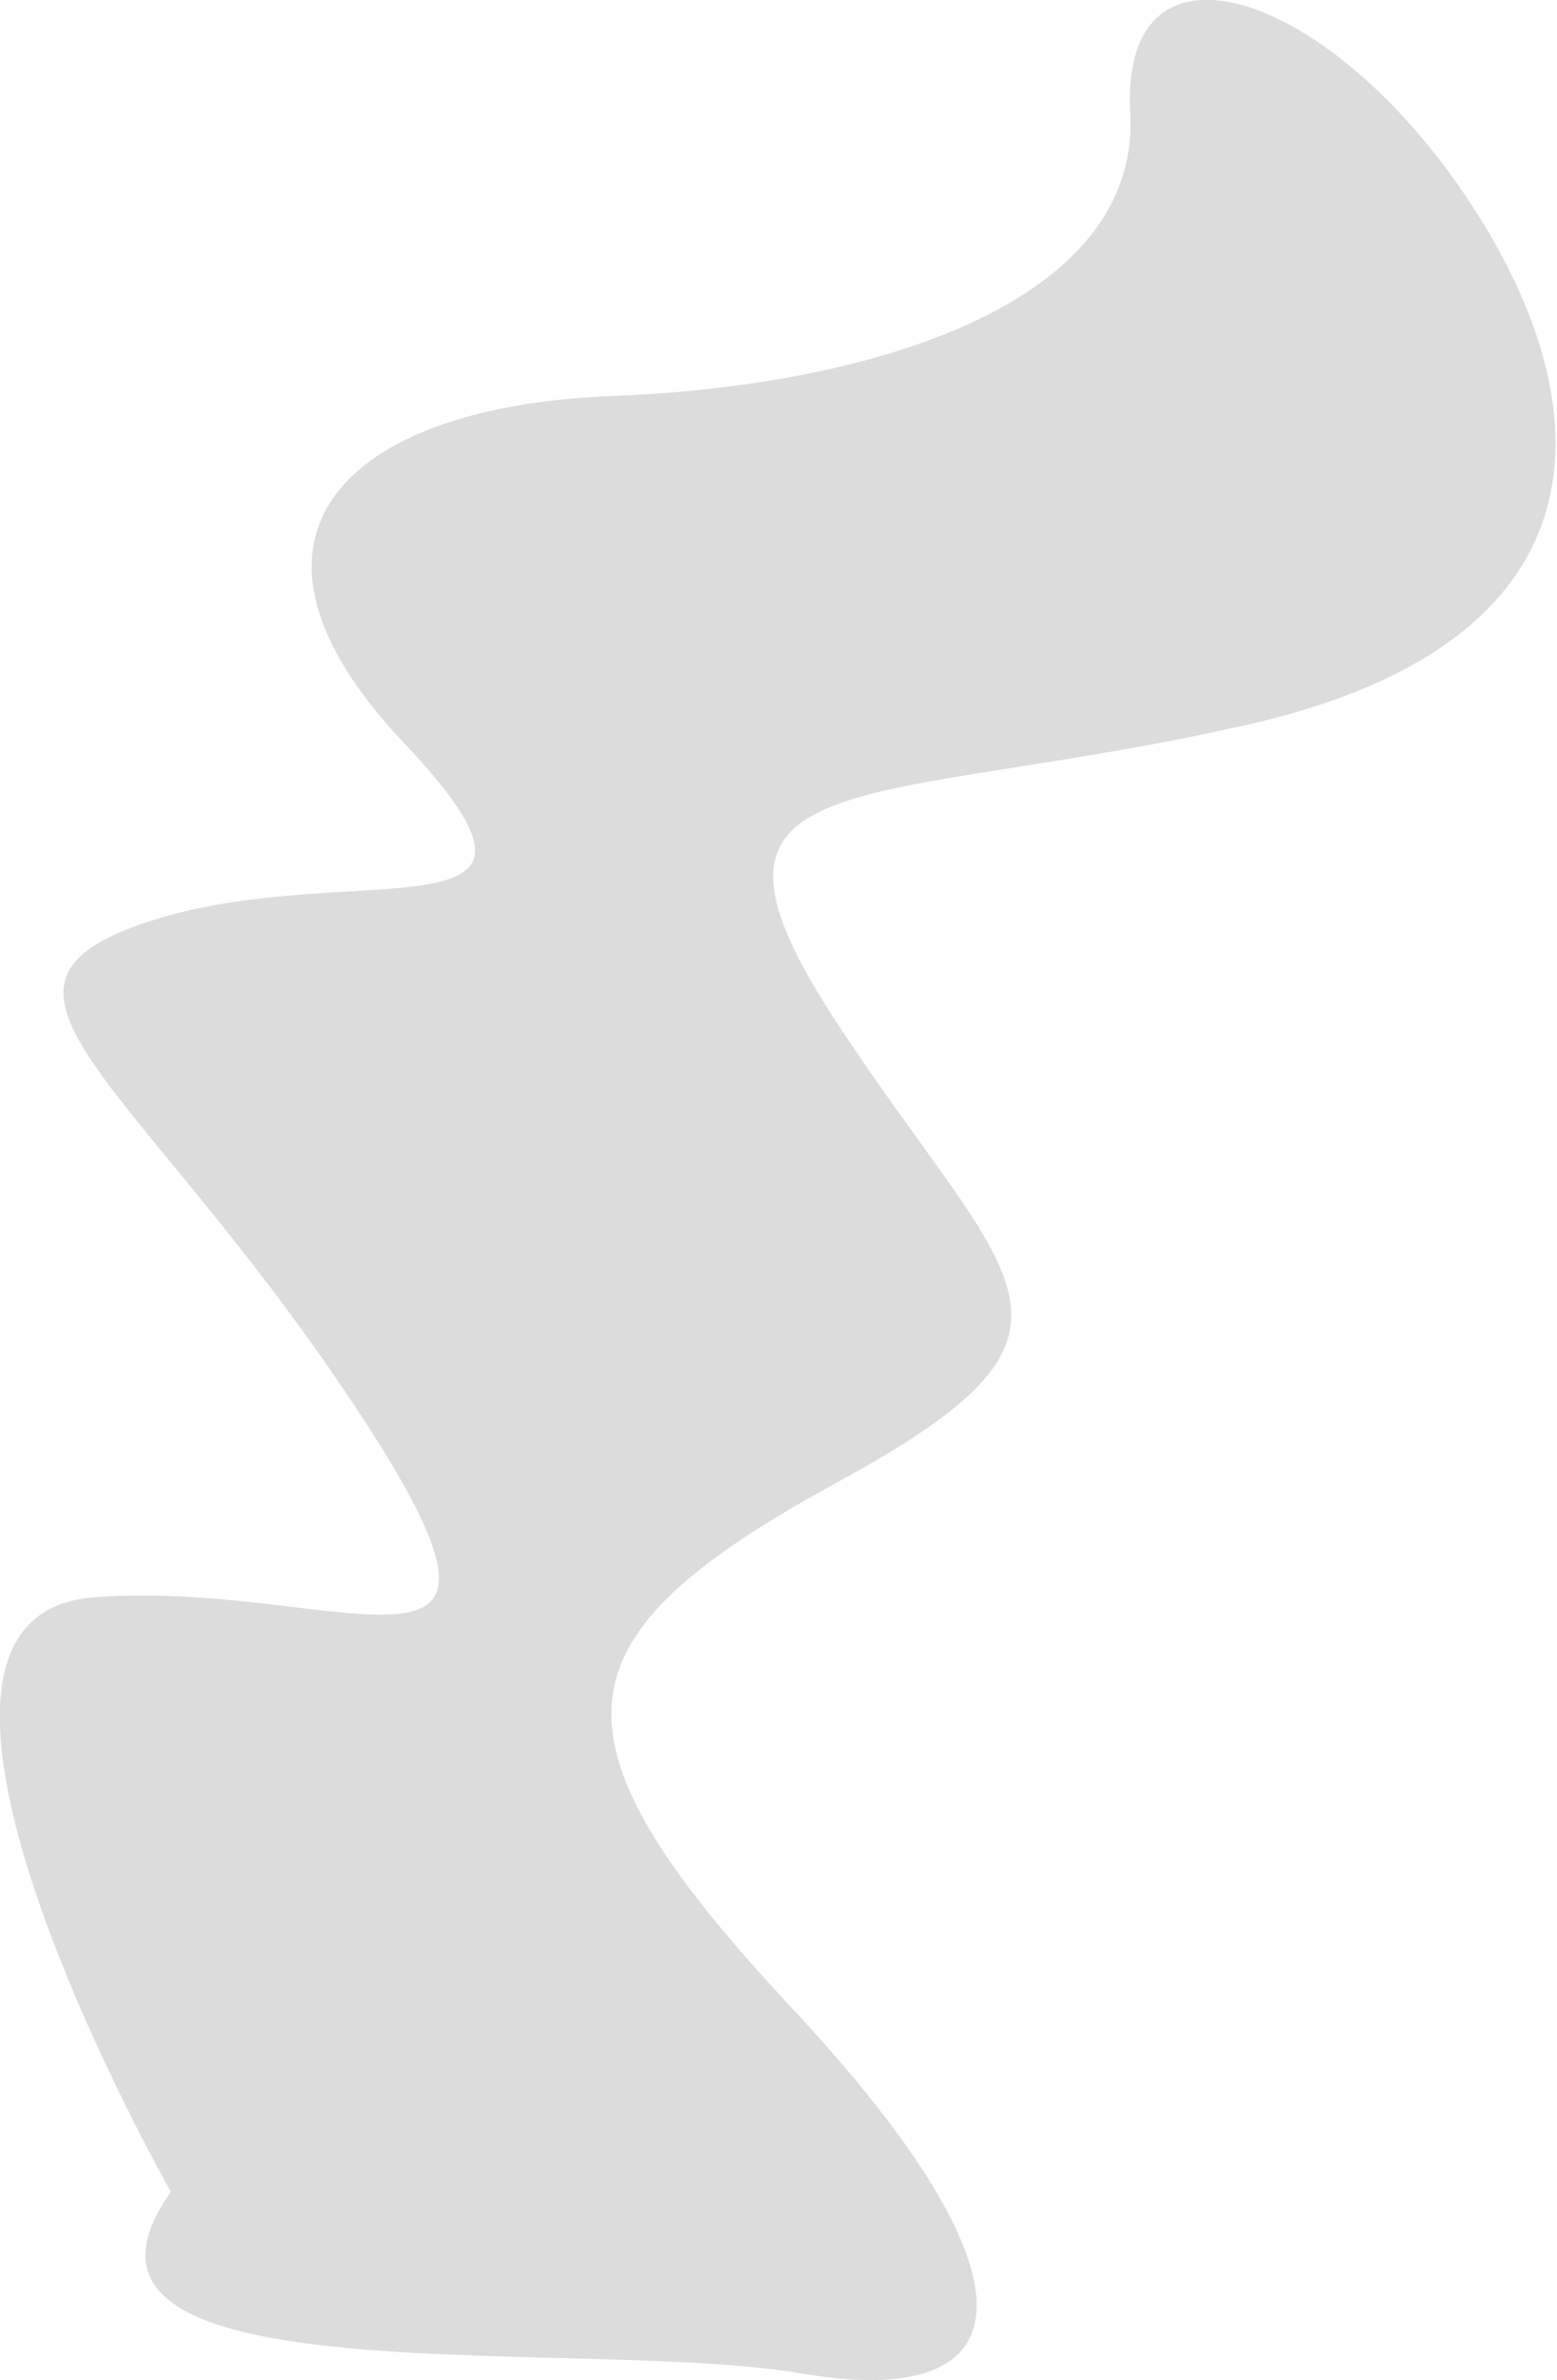 <svg version="1.2" xmlns="http://www.w3.org/2000/svg" viewBox="0 0 861 1315" width="861" height="1315"><style>.a{fill:#dcdcdc}</style><path class="a" d="m94.5 1211c0 0-180.8-318.1-42.5-328.5 138.2-10.5 262.1 71 142.5-108.2-119.6-179.3-223.7-229.3-111.2-265.5 112.4-36.2 247.8 15.4 139.9-98.5-107.8-113.9-32.3-185.8 115.1-191.5 147.4-5.6 292.4-52.6 286.7-156.4-5.7-103.8 105.1-70.3 182.7 41.8 77.6 112.1 92.1 248.7-118.3 296.3-210.4 47.5-323.3 17-227.2 163.7 96.2 146.7 158.1 169 1.6 254.3-156.4 85.4-168.8 138-26.3 290.5 142.5 152.4 129.1 223.4 5.7 202.3-123.3-21.1-432.1 16.9-348.7-100.3z"/></svg>